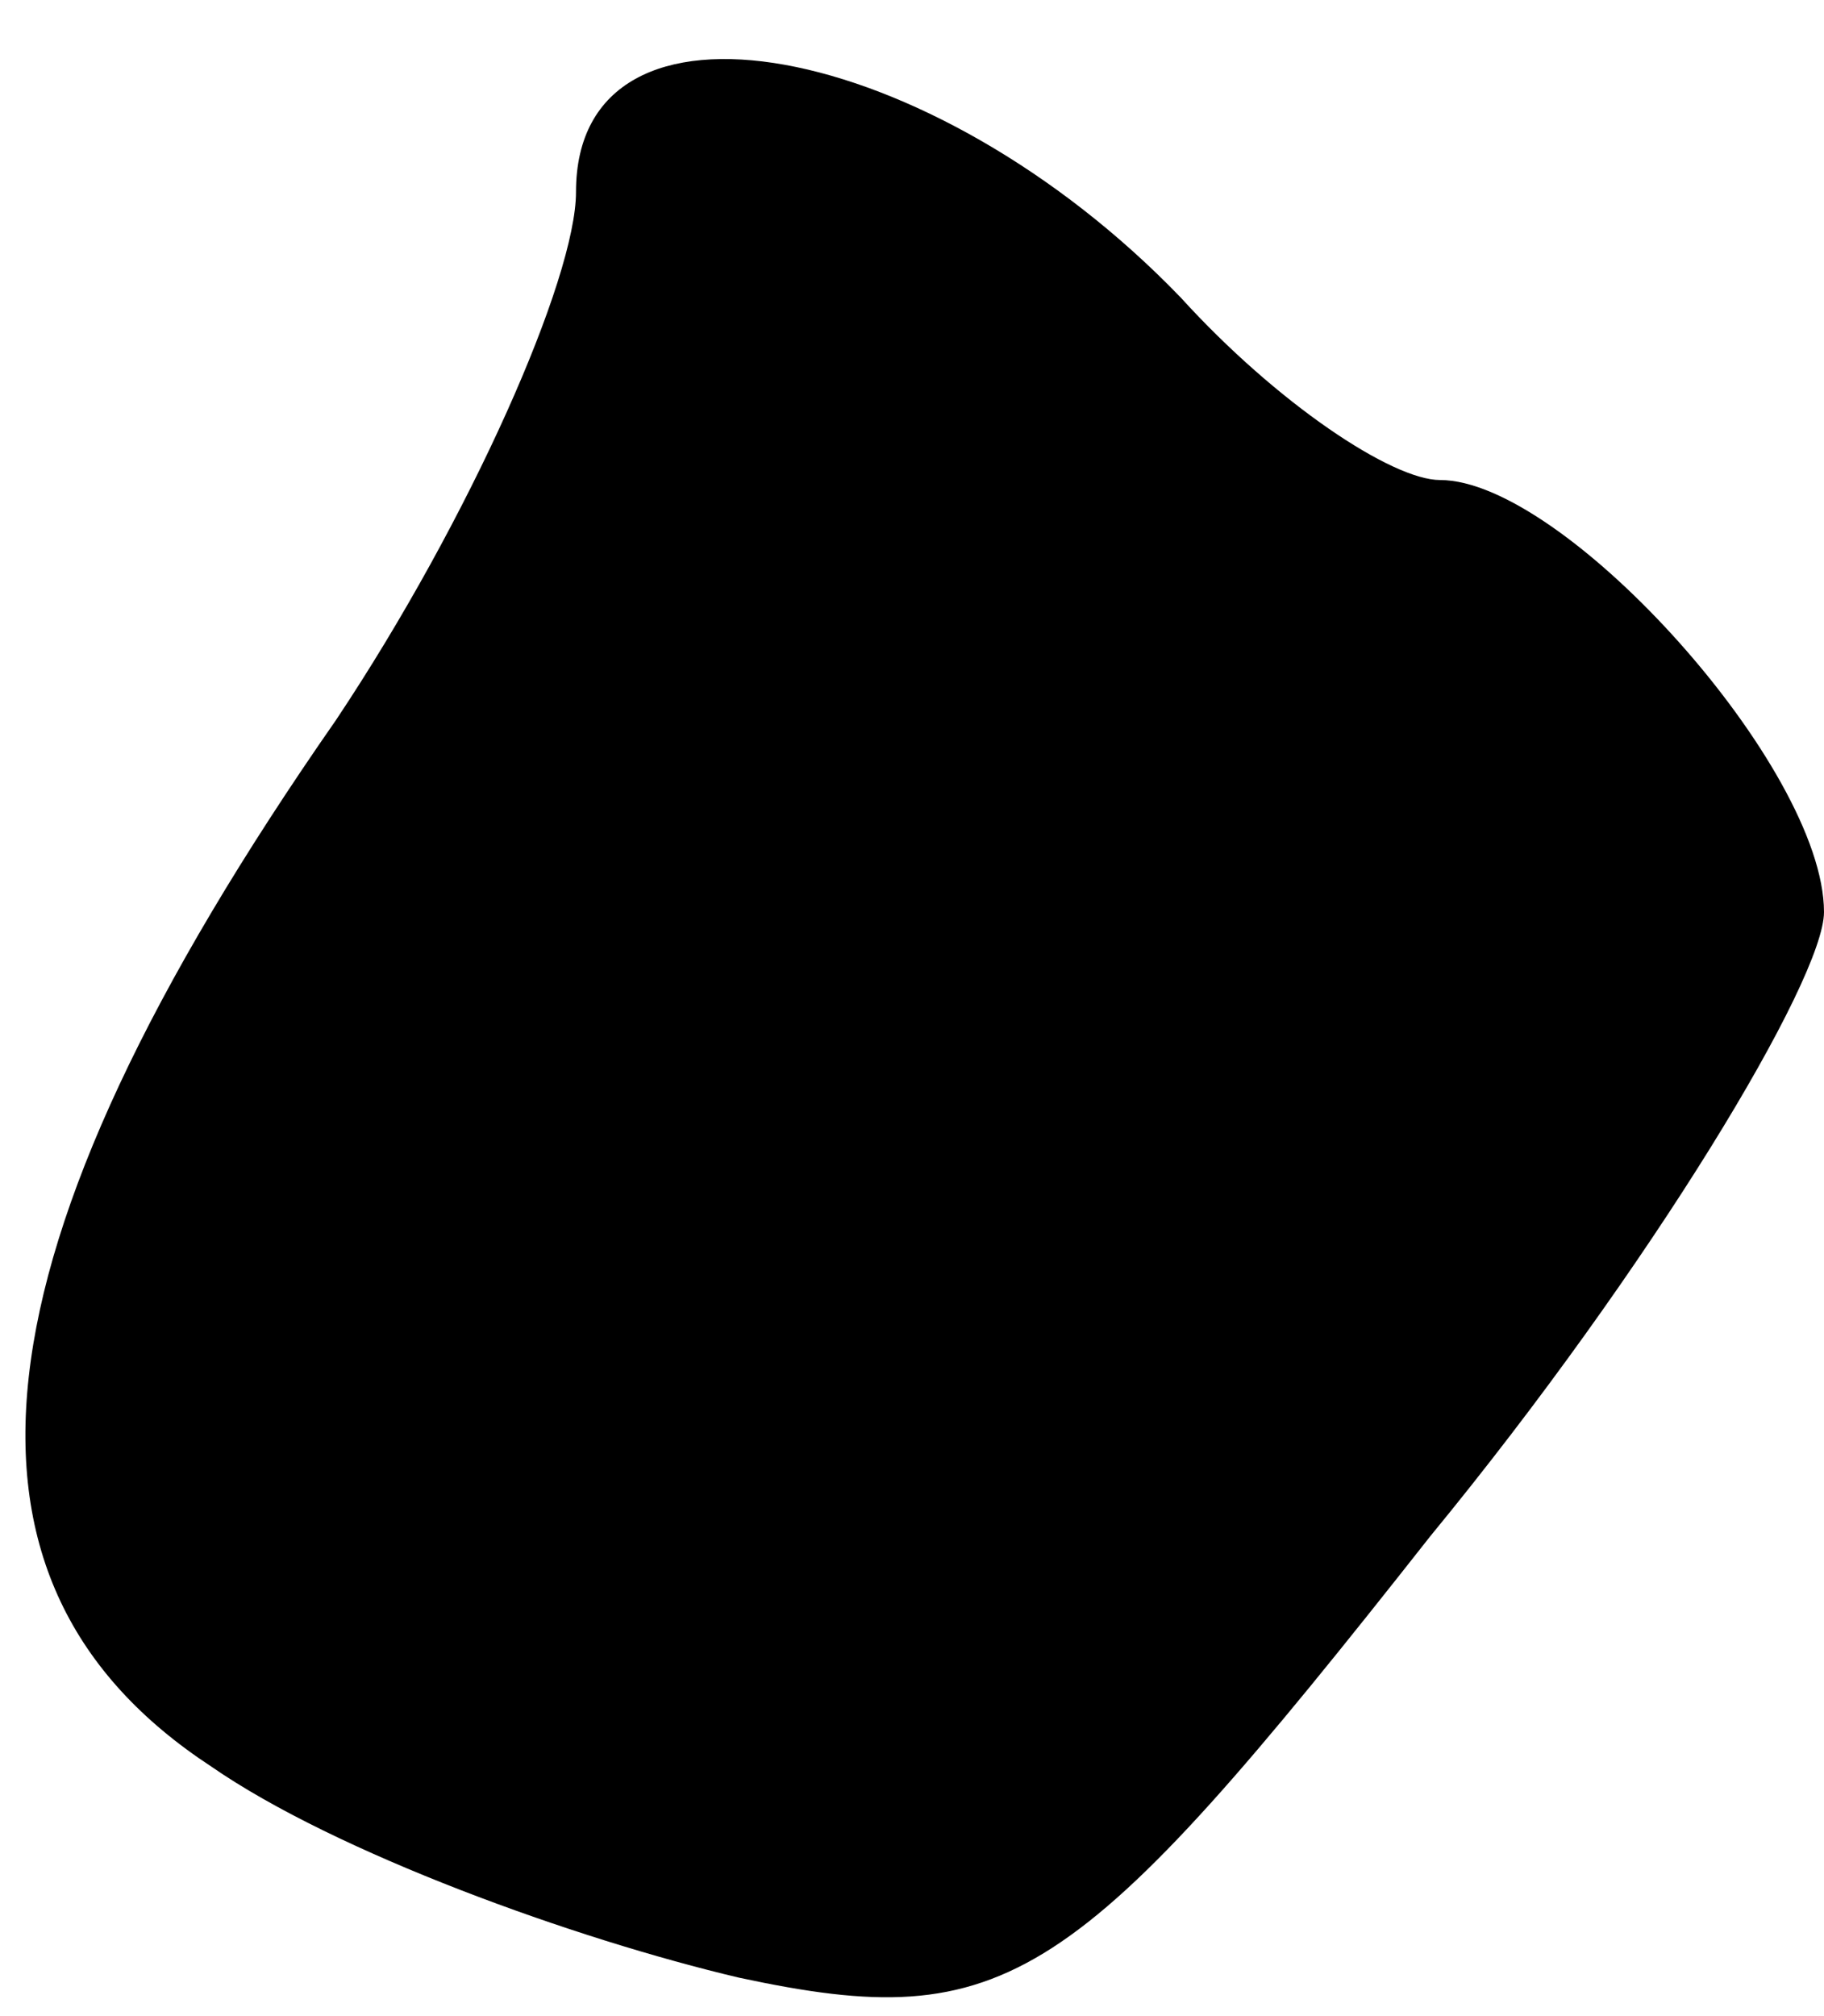 <?xml version="1.0" standalone="no"?>
<!DOCTYPE svg PUBLIC "-//W3C//DTD SVG 20010904//EN"
 "http://www.w3.org/TR/2001/REC-SVG-20010904/DTD/svg10.dtd">
<svg version="1.0" xmlns="http://www.w3.org/2000/svg"
 width="19pt" height="21pt" viewBox="0 0 19 21"
 preserveAspectRatio="xMidYMid meet">
<g transform="translate(0,21) scale(0.1,-0.1)"
fill="#000000" stroke="none">
<path fill="#000000" stroke="none" d="M60 190 c0 -9 -11 -34 -25 -55 -39 -56
-42 -90 -13 -109 13 -9 38 -18 55 -22 28 -6 35 -1 72 46 23 28 41 58 41 65 0
15 -27 45 -40 45 -5 0 -17 8 -27 19 -26 27 -63 34 -63 11z"/>
</g>
</svg>
